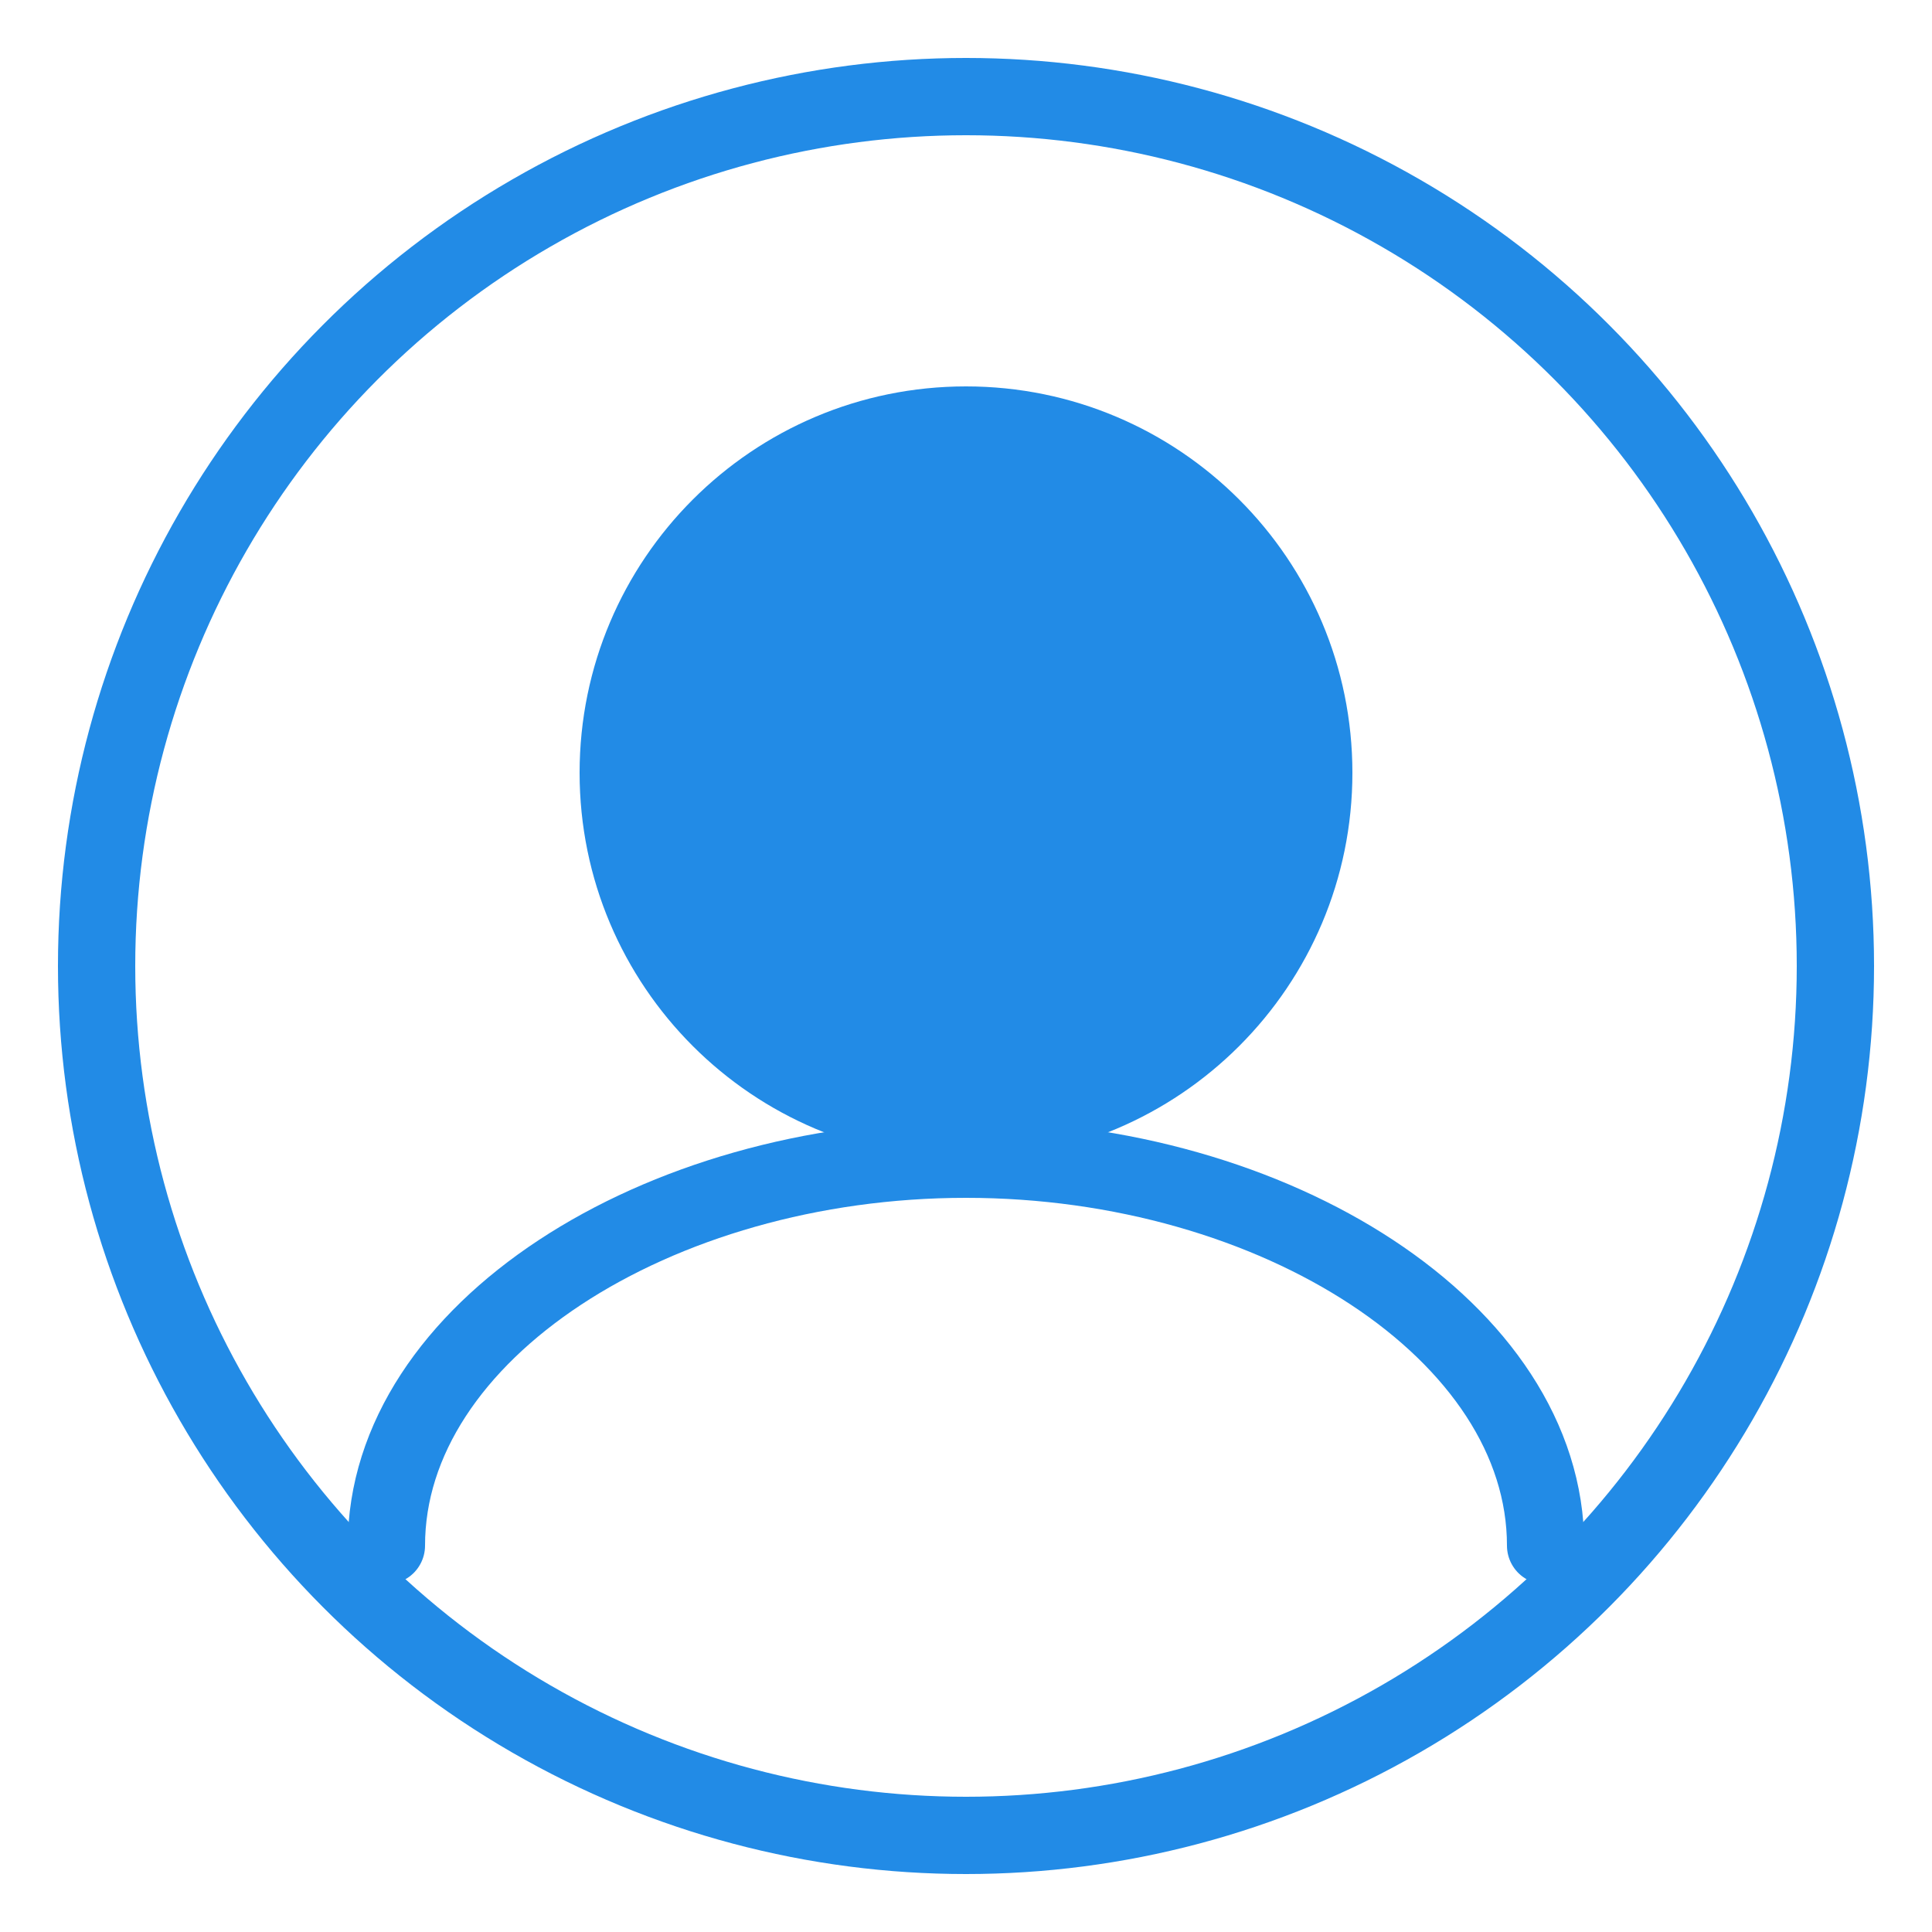 <?xml version="1.0" encoding="UTF-8"?>
<svg width="200" height="200" viewBox="0 0 200 200" fill="none" xmlns="http://www.w3.org/2000/svg">
  <circle cx="100" cy="100" r="90" stroke="#228BE6" stroke-width="8"/>
  <path d="M100 40C77.909 40 60 57.909 60 80C60 102.091 77.909 120 100 120C122.091 120 140 102.091 140 80C140 57.909 122.091 40 100 40Z" fill="#228BE6"/>
  <path d="M160 160C160 137.909 132.091 120 100 120C67.909 120 40 137.909 40 160" stroke="#228BE6" stroke-width="8" stroke-linecap="round"/>
</svg>
